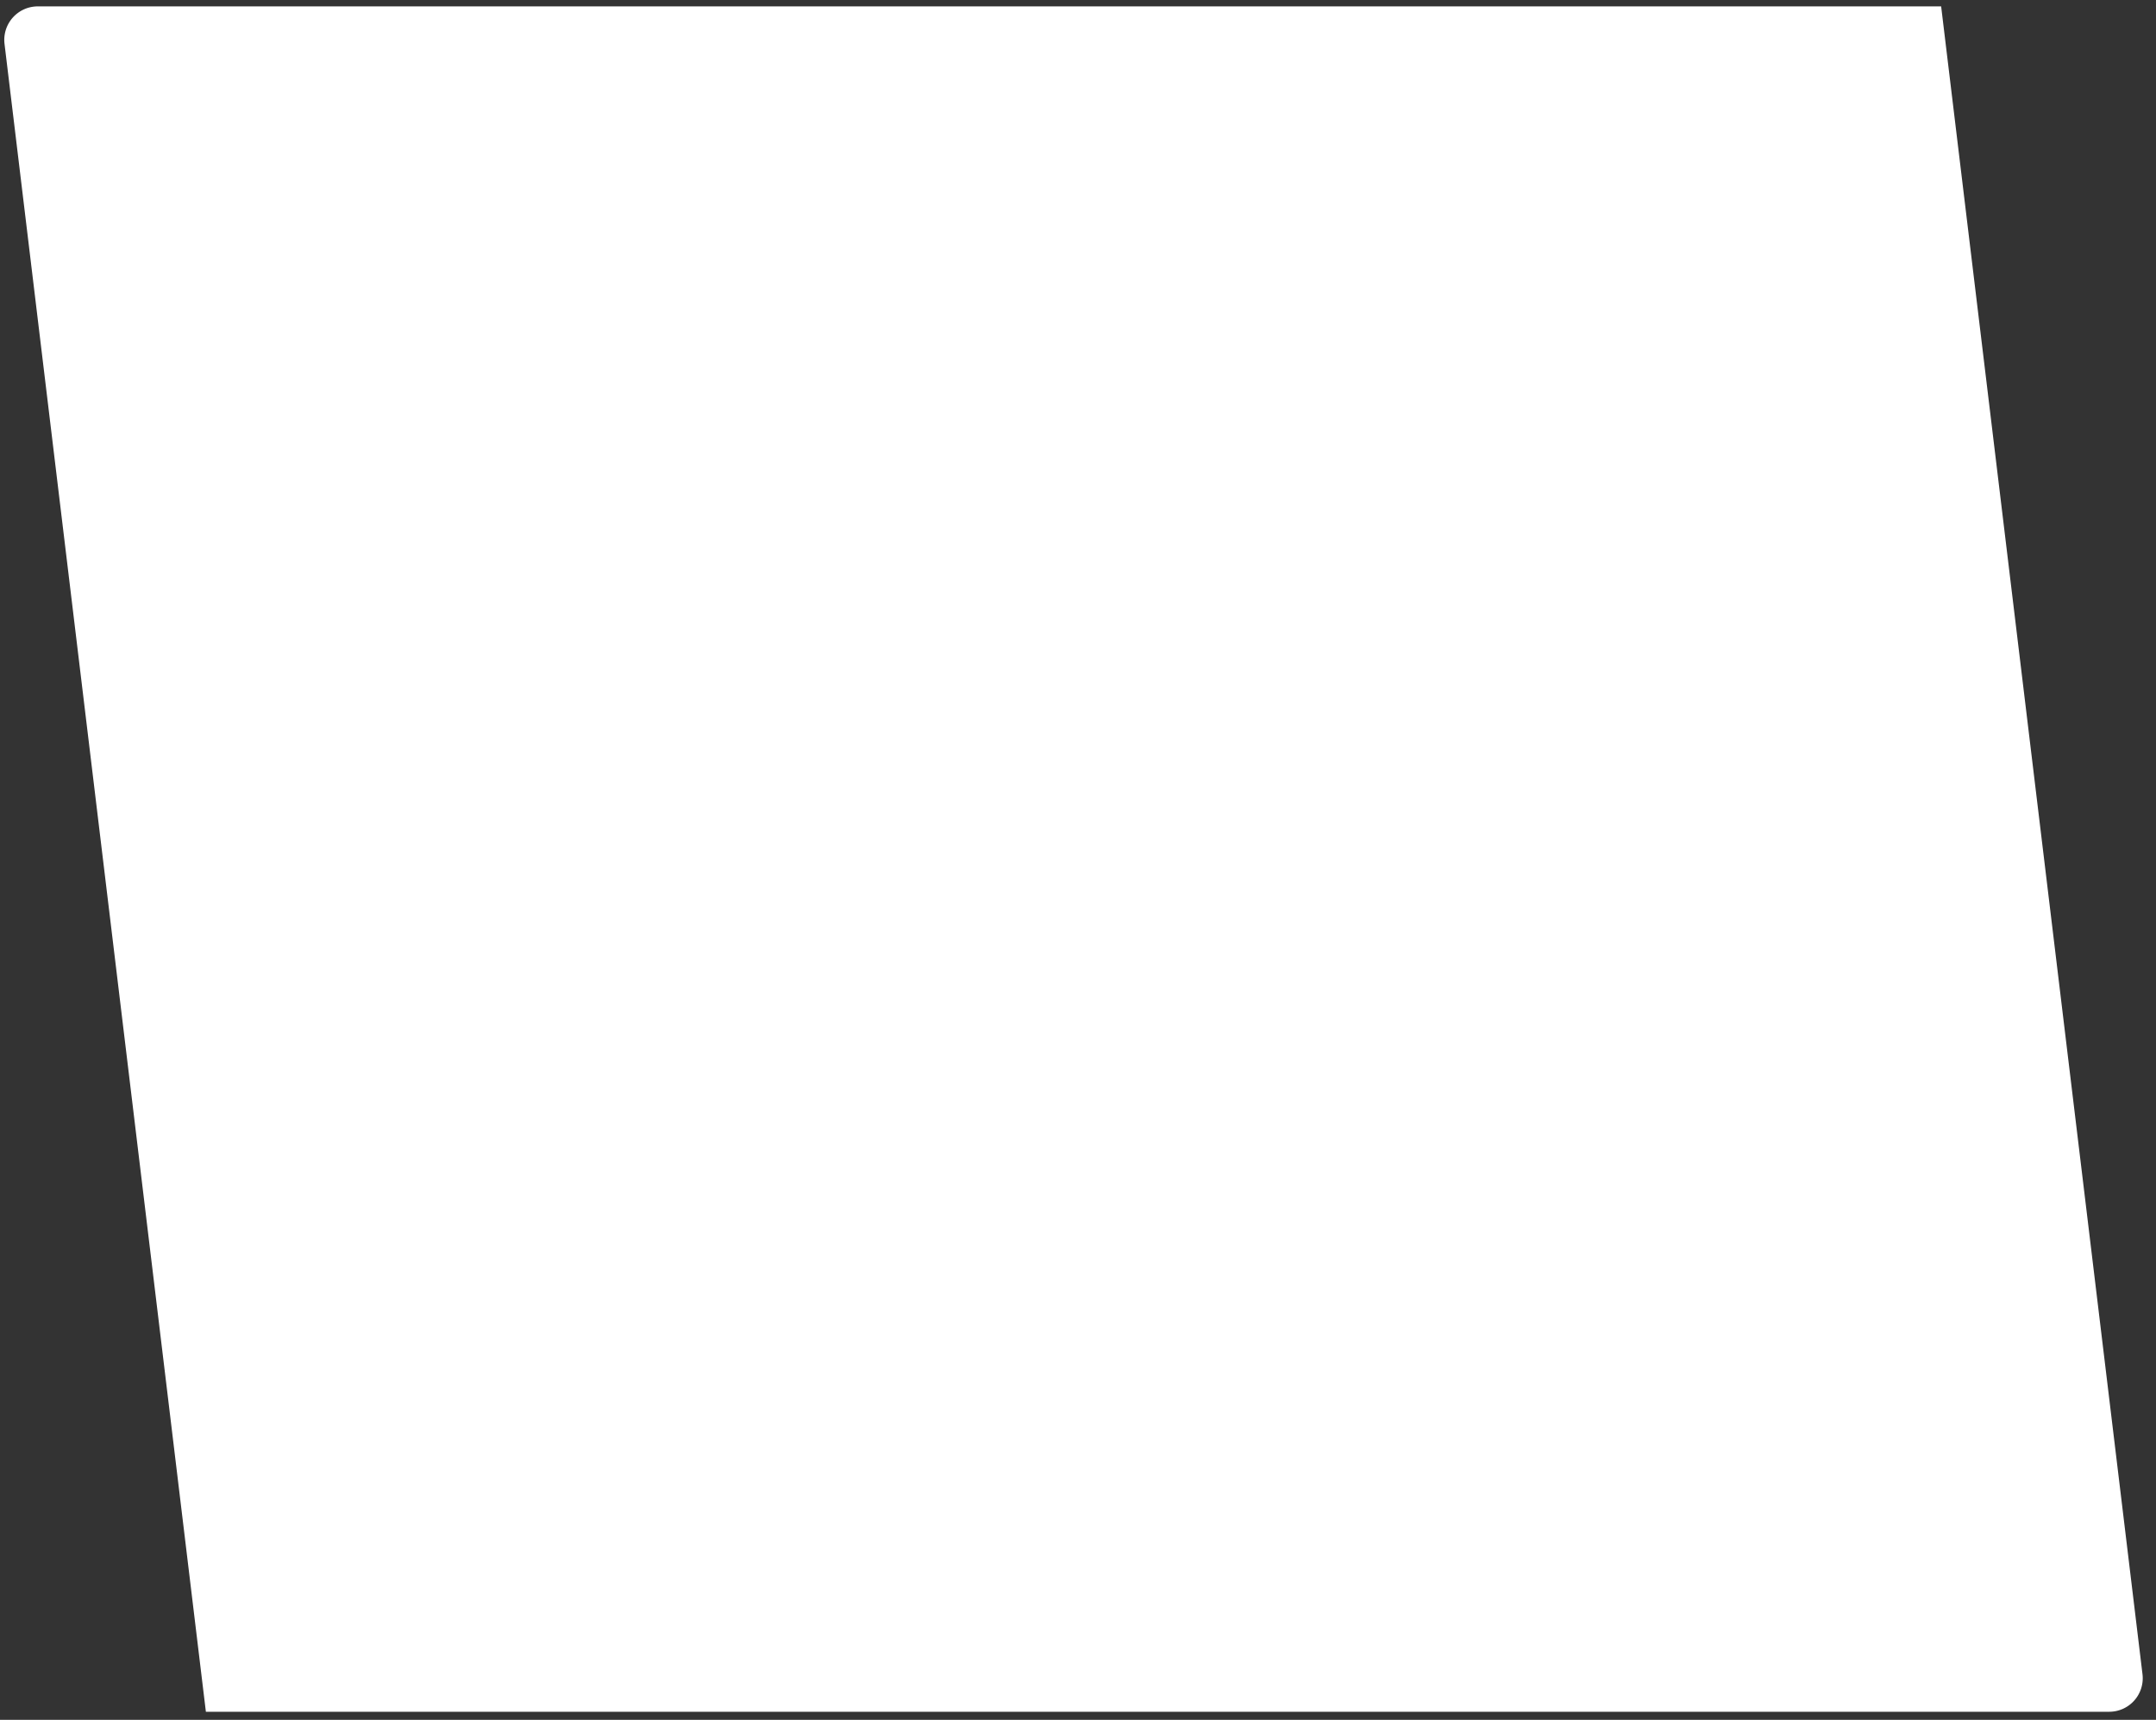 <svg xmlns="http://www.w3.org/2000/svg" width="193" height="154" fill="none"><rect width="100%" height="100%" fill="#333333" stroke="none"/><path fill="#fff" d="M191.791 149.917 173.767.572H3.384a3 3 0 0 0-2.979 3.36L18.43 153.276h170.383a3 3 0 0 0 2.978-3.359"/></svg>